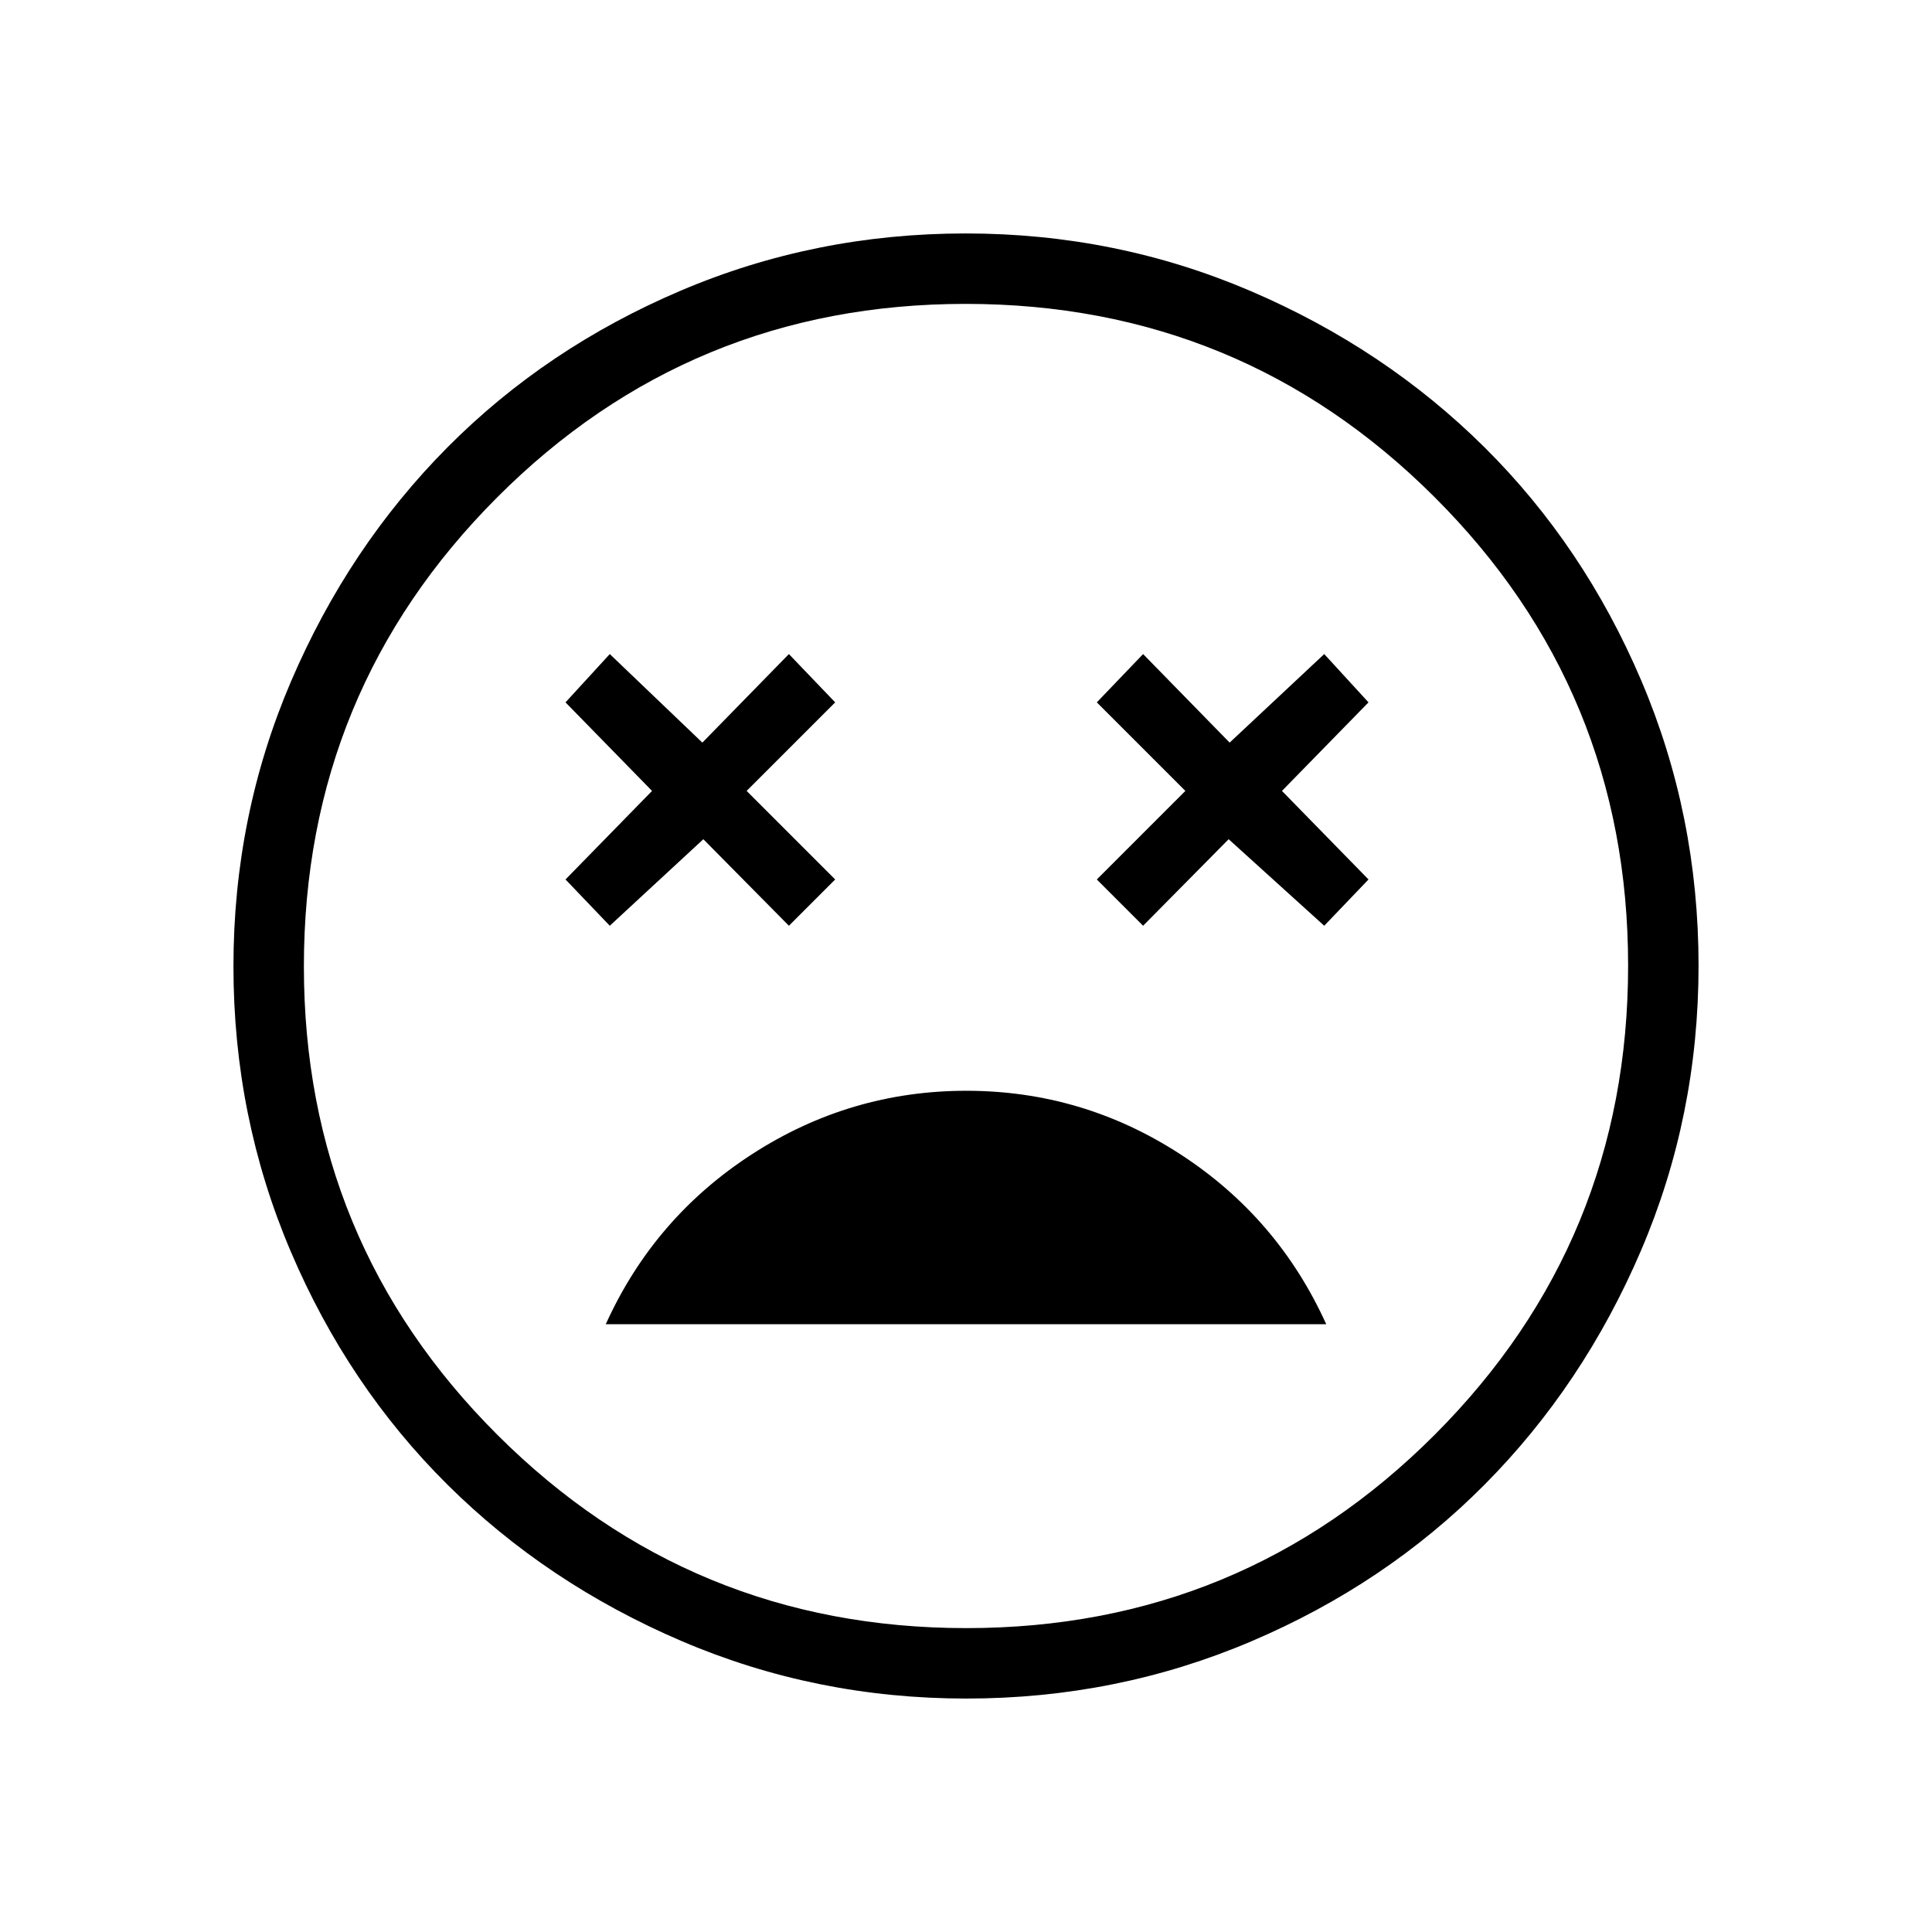 <svg xmlns="http://www.w3.org/2000/svg" height="48" viewBox="0 -960 960 960" width="48"><path d="M480.15-418q-57.75 0-106.45 31.5T301-302h358q-24-53-72.56-84.5Q537.89-418 480.15-418ZM303-500l46.49-43L392-500l23-23-44-44 44-44-23-24-43 44-46-44-22 24 43 44-43 44 22 23Zm265 0 42.51-43L658-500l22-23-43-44 43-44-22-24-47 44-43-44-23 24 44 44-44 44 23 23Zm-87.83 384q-74.81 0-141.62-28.62t-116.24-77.69q-49.42-49.07-77.86-115.88Q116-405.01 116-479.83q0-74.81 28.62-141.62t77.69-116.24q49.07-49.42 115.88-77.86Q405.01-844 479.83-844q74.81 0 141.62 28.62t116.24 77.69q49.42 49.07 77.86 115.88Q844-554.99 844-480.17q0 74.81-28.62 141.62t-77.69 116.24q-49.07 49.42-115.88 77.86Q554.99-116 480.17-116ZM480-480Zm.18 329Q617-151 713-247.18t96-233Q809-617 712.82-713t-233-96Q343-809 247-712.82t-96 233Q151-343 247.18-247t233 96Z"/></svg>